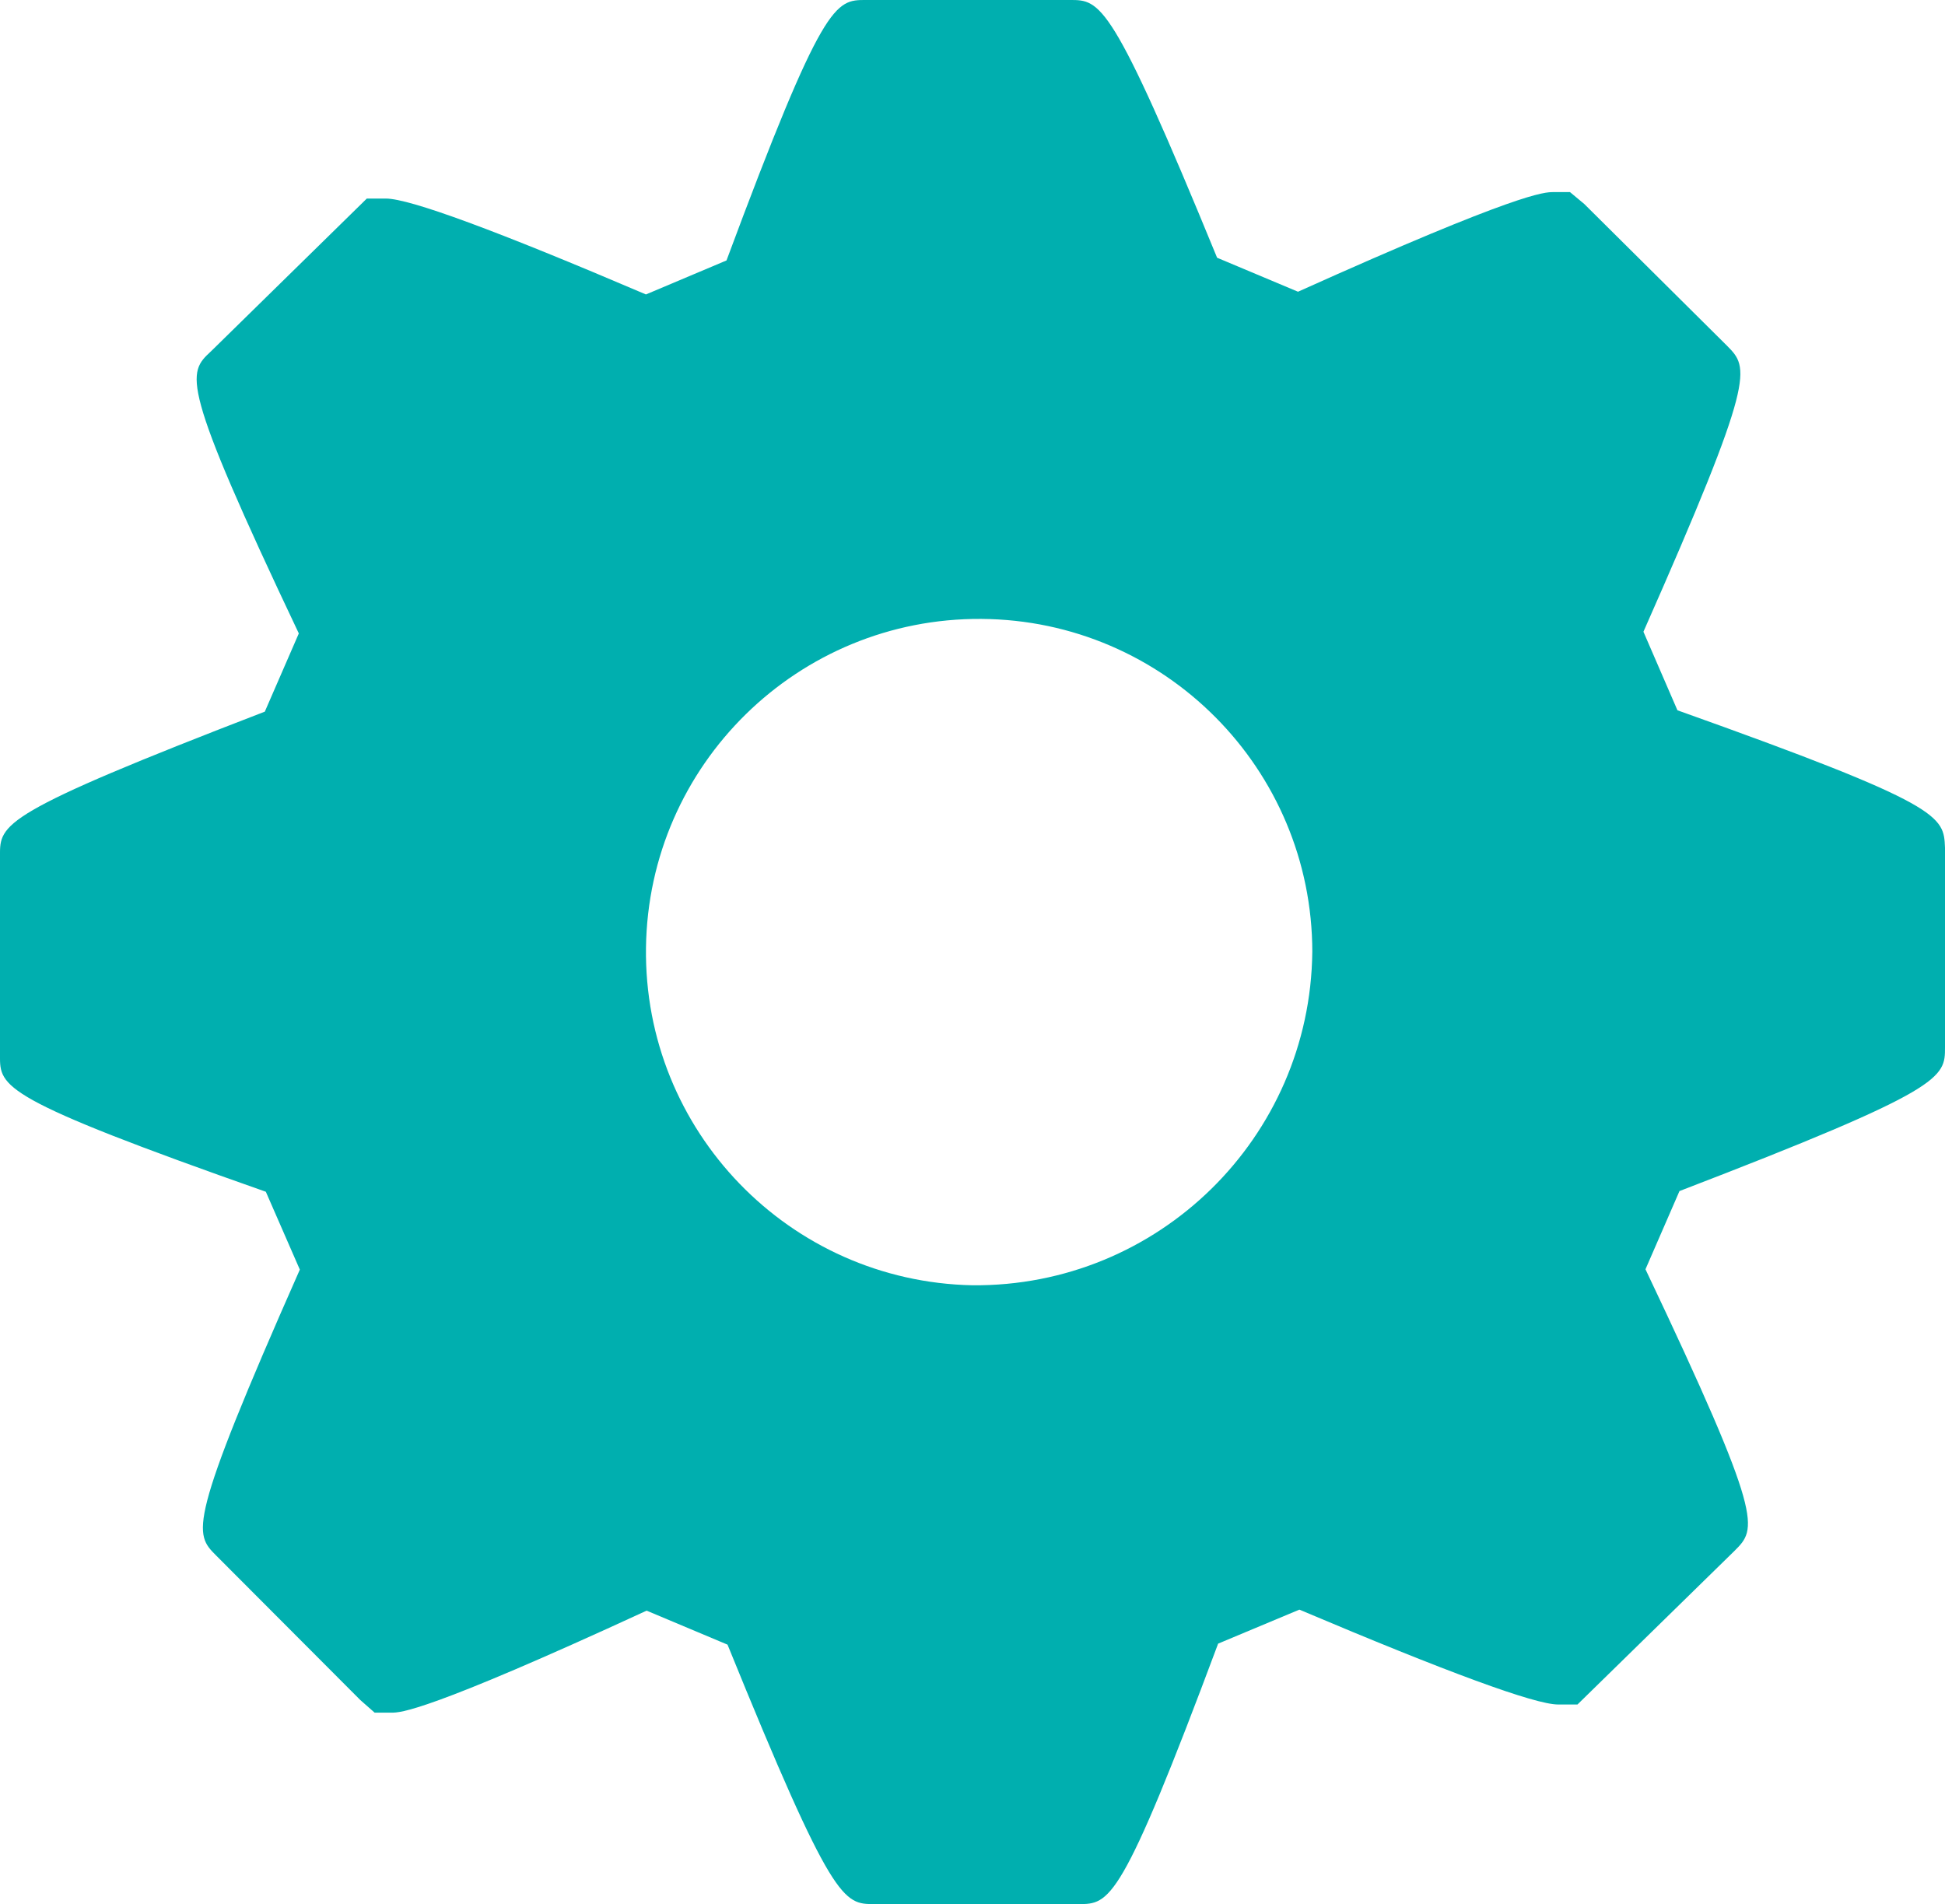 <svg version="1.1" xmlns="http://www.w3.org/2000/svg" xmlns:xlink="http://www.w3.org/1999/xlink" width="154.686" height="151.414" viewBox="0,0,154.686,151.414"><g transform="translate(-242.657,-104.293)"><g data-paper-data="{&quot;isPaintingLayer&quot;:true}" fill="#00afaf" fill-rule="nonzero" stroke="none" stroke-width="1" stroke-linecap="butt" stroke-linejoin="miter" stroke-miterlimit="10" stroke-dasharray="" stroke-dashoffset="0" style="mix-blend-mode: normal"><path d="M397.343,171.699v15.871c0,2.433 0,3.326 -21.117,11.437l-2.704,6.219c9.49,19.981 8.869,20.603 7.084,22.388l-12.492,12.221h-1.541c-1.839,0 -8.76,-2.542 -20.576,-7.544l-6.462,2.704c-7.733,20.711 -8.625,20.711 -11.113,20.711h-16.223c-2.461,0 -3.299,0 -11.681,-20.63l-6.435,-2.704c-17.575,8.111 -19.603,8.111 -20.279,8.111h-1.352l-1.136,-1l-11.464,-11.491c-1.758,-1.758 -2.352,-2.379 6.651,-22.739l-2.704,-6.192c-21.144,-7.436 -21.144,-8.328 -21.144,-10.815v-15.926c0,-2.515 0,-3.326 21.063,-11.437l2.704,-6.219c-9.517,-20.062 -8.869,-20.684 -6.976,-22.442l12.384,-12.14h1.514c1.893,0 8.787,2.542 20.684,7.625l6.408,-2.704c7.706,-20.711 8.652,-20.711 11.086,-20.711h16.223c2.433,0 3.299,0 11.708,20.495l6.435,2.704c17.602,-7.922 19.603,-7.922 20.306,-7.922h1.325l1.136,0.946l11.356,11.275c1.757,1.785 2.352,2.379 -6.651,22.739l2.704,6.246c21.171,7.544 21.171,8.409 21.279,10.923zM347.025,180c-0.003,-14.563 -11.758,-26.394 -26.321,-26.491c-14.563,-0.097 -26.474,11.576 -26.672,26.138c-0.197,14.562 11.394,26.553 25.954,26.851c14.778,0.135 26.875,-11.72 27.038,-26.497z"/></g></g></svg><!--rotationCenter:77.34285000000006:75.70706500000001-->